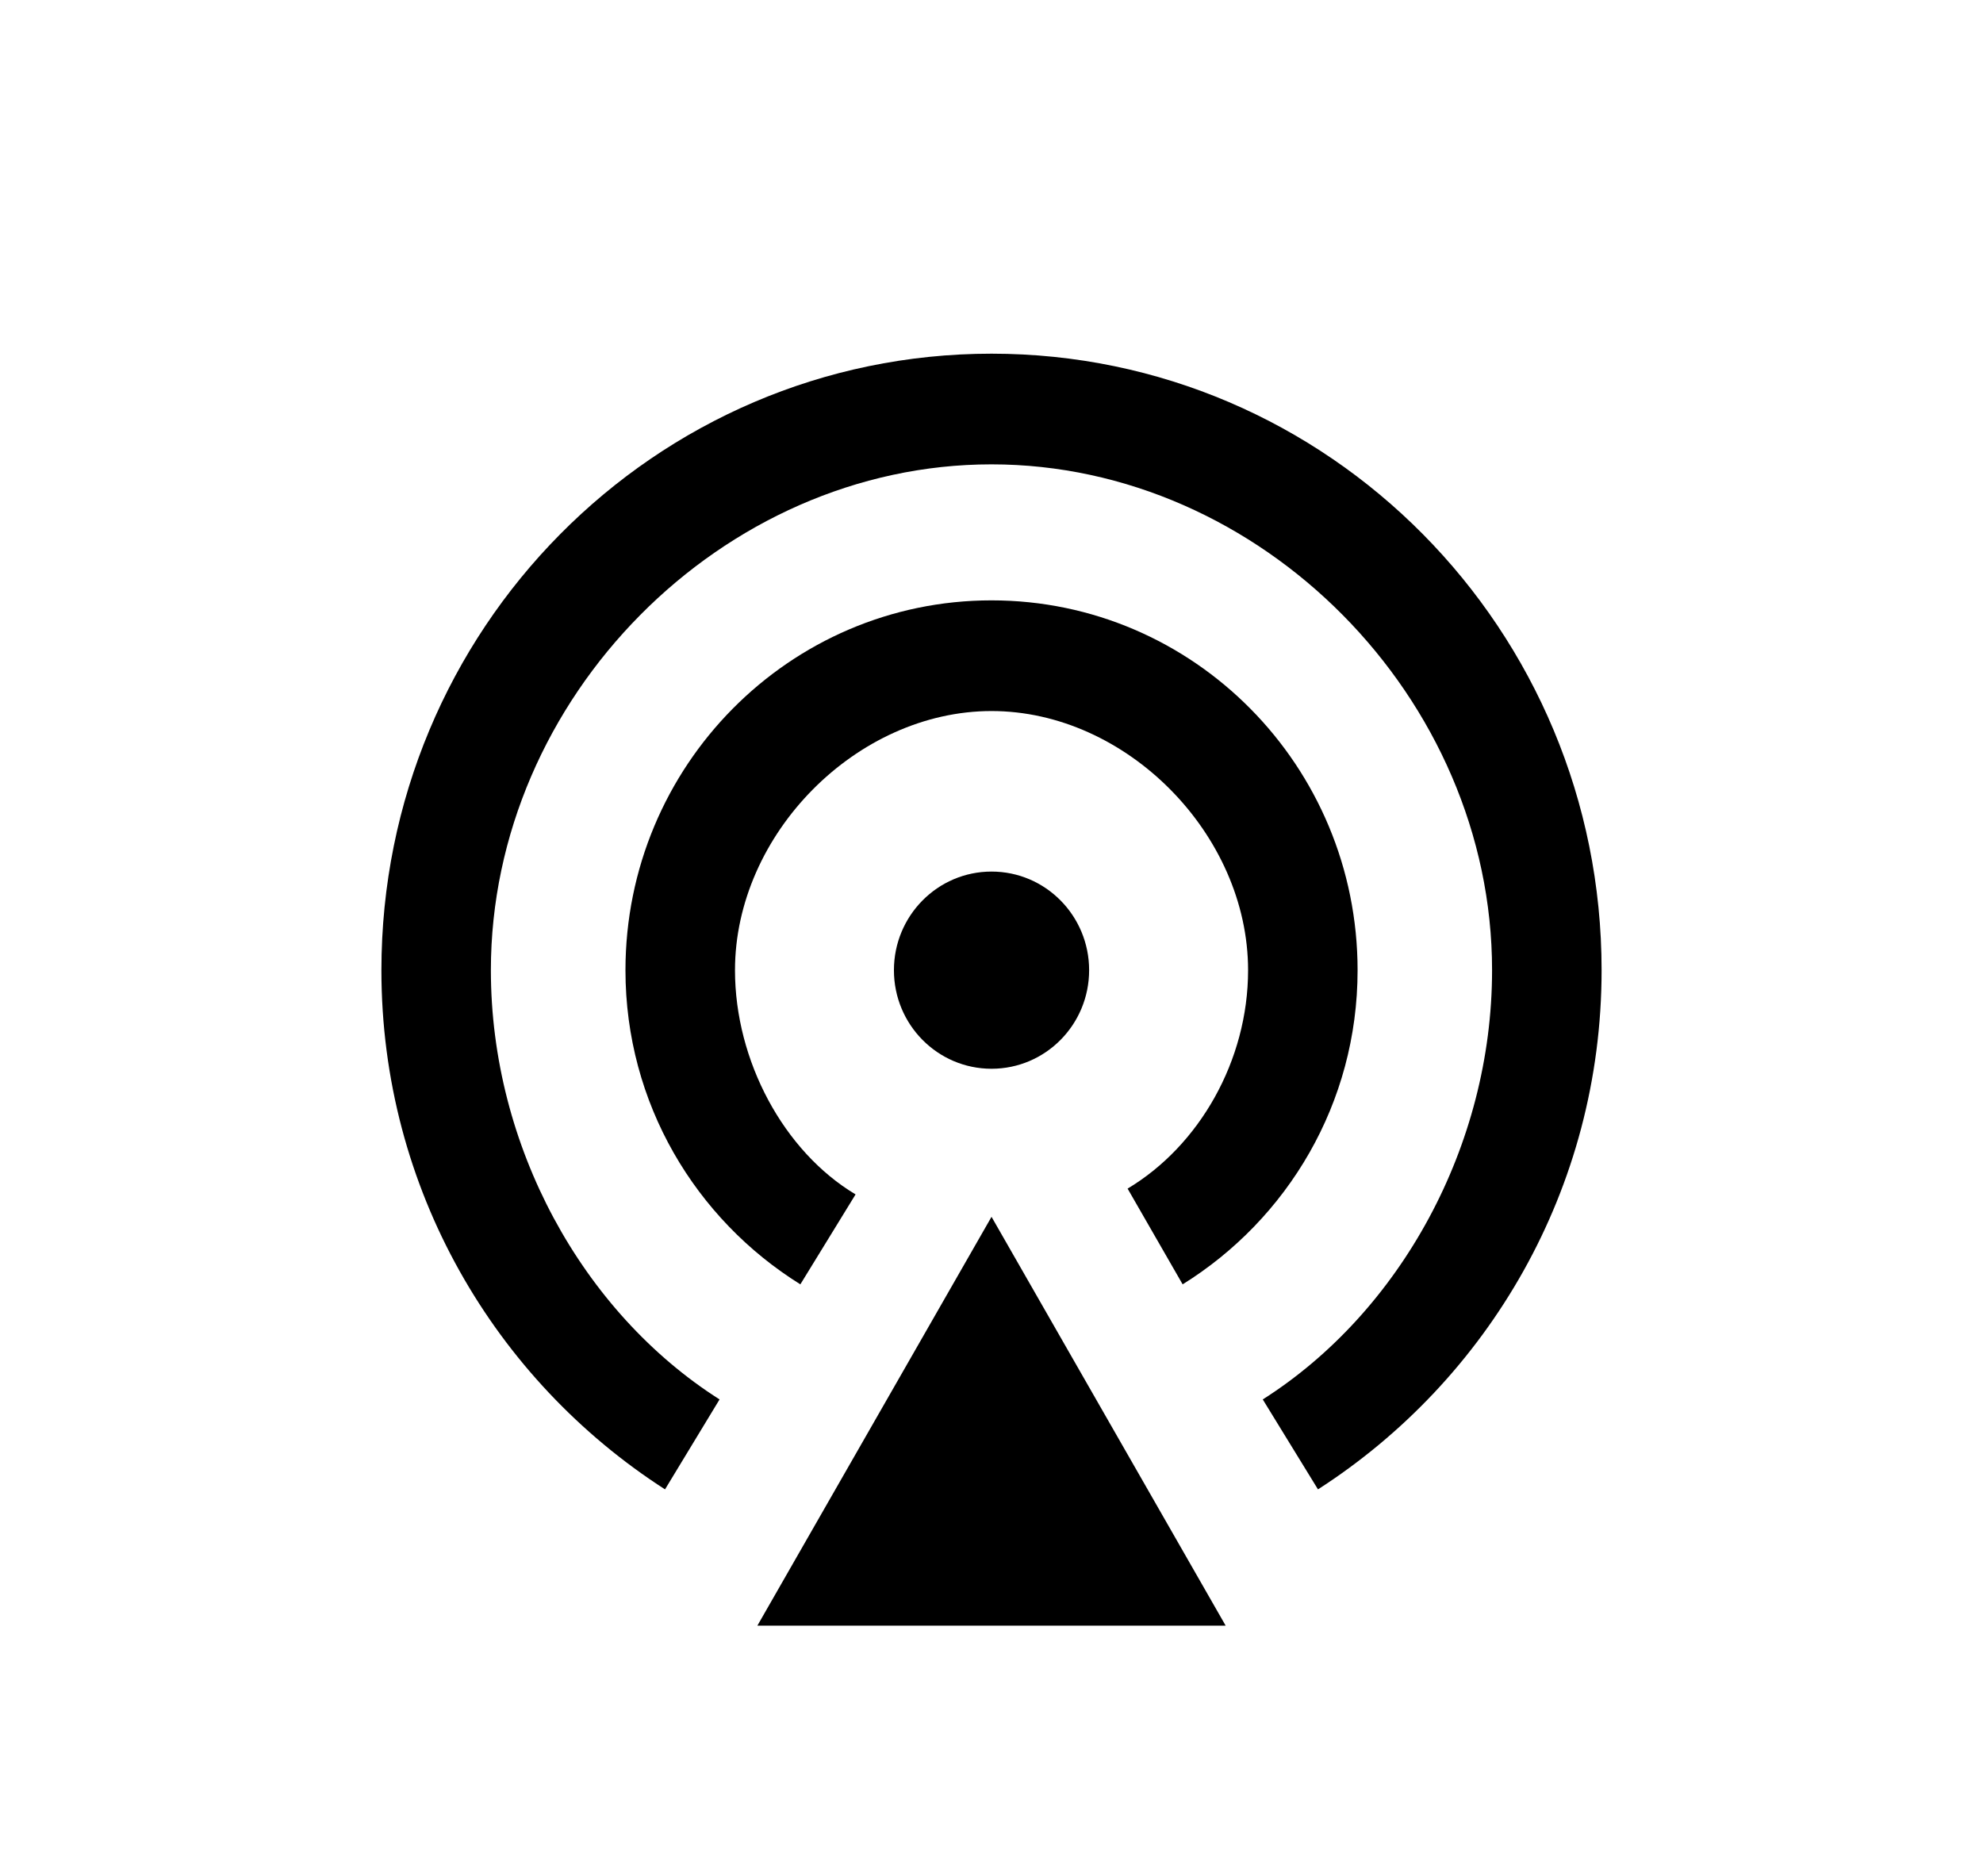 <?xml version="1.0" encoding="utf-8"?>
<!-- Generator: Adobe Illustrator 19.2.0, SVG Export Plug-In . SVG Version: 6.00 Build 0)  -->
<svg version="1.1" xmlns="http://www.w3.org/2000/svg" xmlns:xlink="http://www.w3.org/1999/xlink" x="0px" y="0px"
	 viewBox="0 0 148.5 140.5" enable-background="new 0 0 148.5 140.5" xml:space="preserve">
<g id="Ebene_5">
	<g>
		<path fill="currentColor" d="M66.943,72.651c0,4.079,3.272,7.381,7.309,7.381c4.037,0,7.309-3.302,7.309-7.381
			s-3.268-7.385-7.309-7.385C70.215,65.266,66.943,68.572,66.943,72.651L66.943,72.651z"/>
		<path fill="currentColor" d="M84.442,89.007l4.122,7.169c7.836-4.874,13.101-13.543,13.101-23.521
			c0-15.294-12.268-27.698-27.413-27.698c-15.136,0-27.413,12.404-27.413,27.698c0,9.978,5.265,18.646,13.097,23.521l4.135-6.735
			c-5.384-3.217-9.03-10.012-9.03-16.785c0-10.199,9.119-19.411,19.212-19.411c10.097,0,19.212,9.213,19.212,19.411
			C93.464,79.425,89.809,85.799,84.442,89.007L84.442,89.007z"/>
		<path fill="currentColor" d="M74.252,26.485c-25.233,0-45.69,20.669-45.69,46.166c0,16.382,8.507,30.689,21.239,38.878l4.084-6.735
			c-10.279-6.536-17.125-18.961-17.125-32.143c0-20.393,17.304-37.879,37.488-37.879s37.488,17.482,37.488,37.879
			c0,13.182-6.897,25.616-17.172,32.143l4.135,6.735c12.731-8.189,21.239-22.496,21.239-38.878
			C119.942,47.155,99.489,26.485,74.252,26.485L74.252,26.485z"/>
		<path fill="currentColor" d="M56.718,121.733h35.067L74.252,91.119L56.718,121.733z"/>
	</g>
</g>
<g id="Ebene_2">
</g>
</svg>

